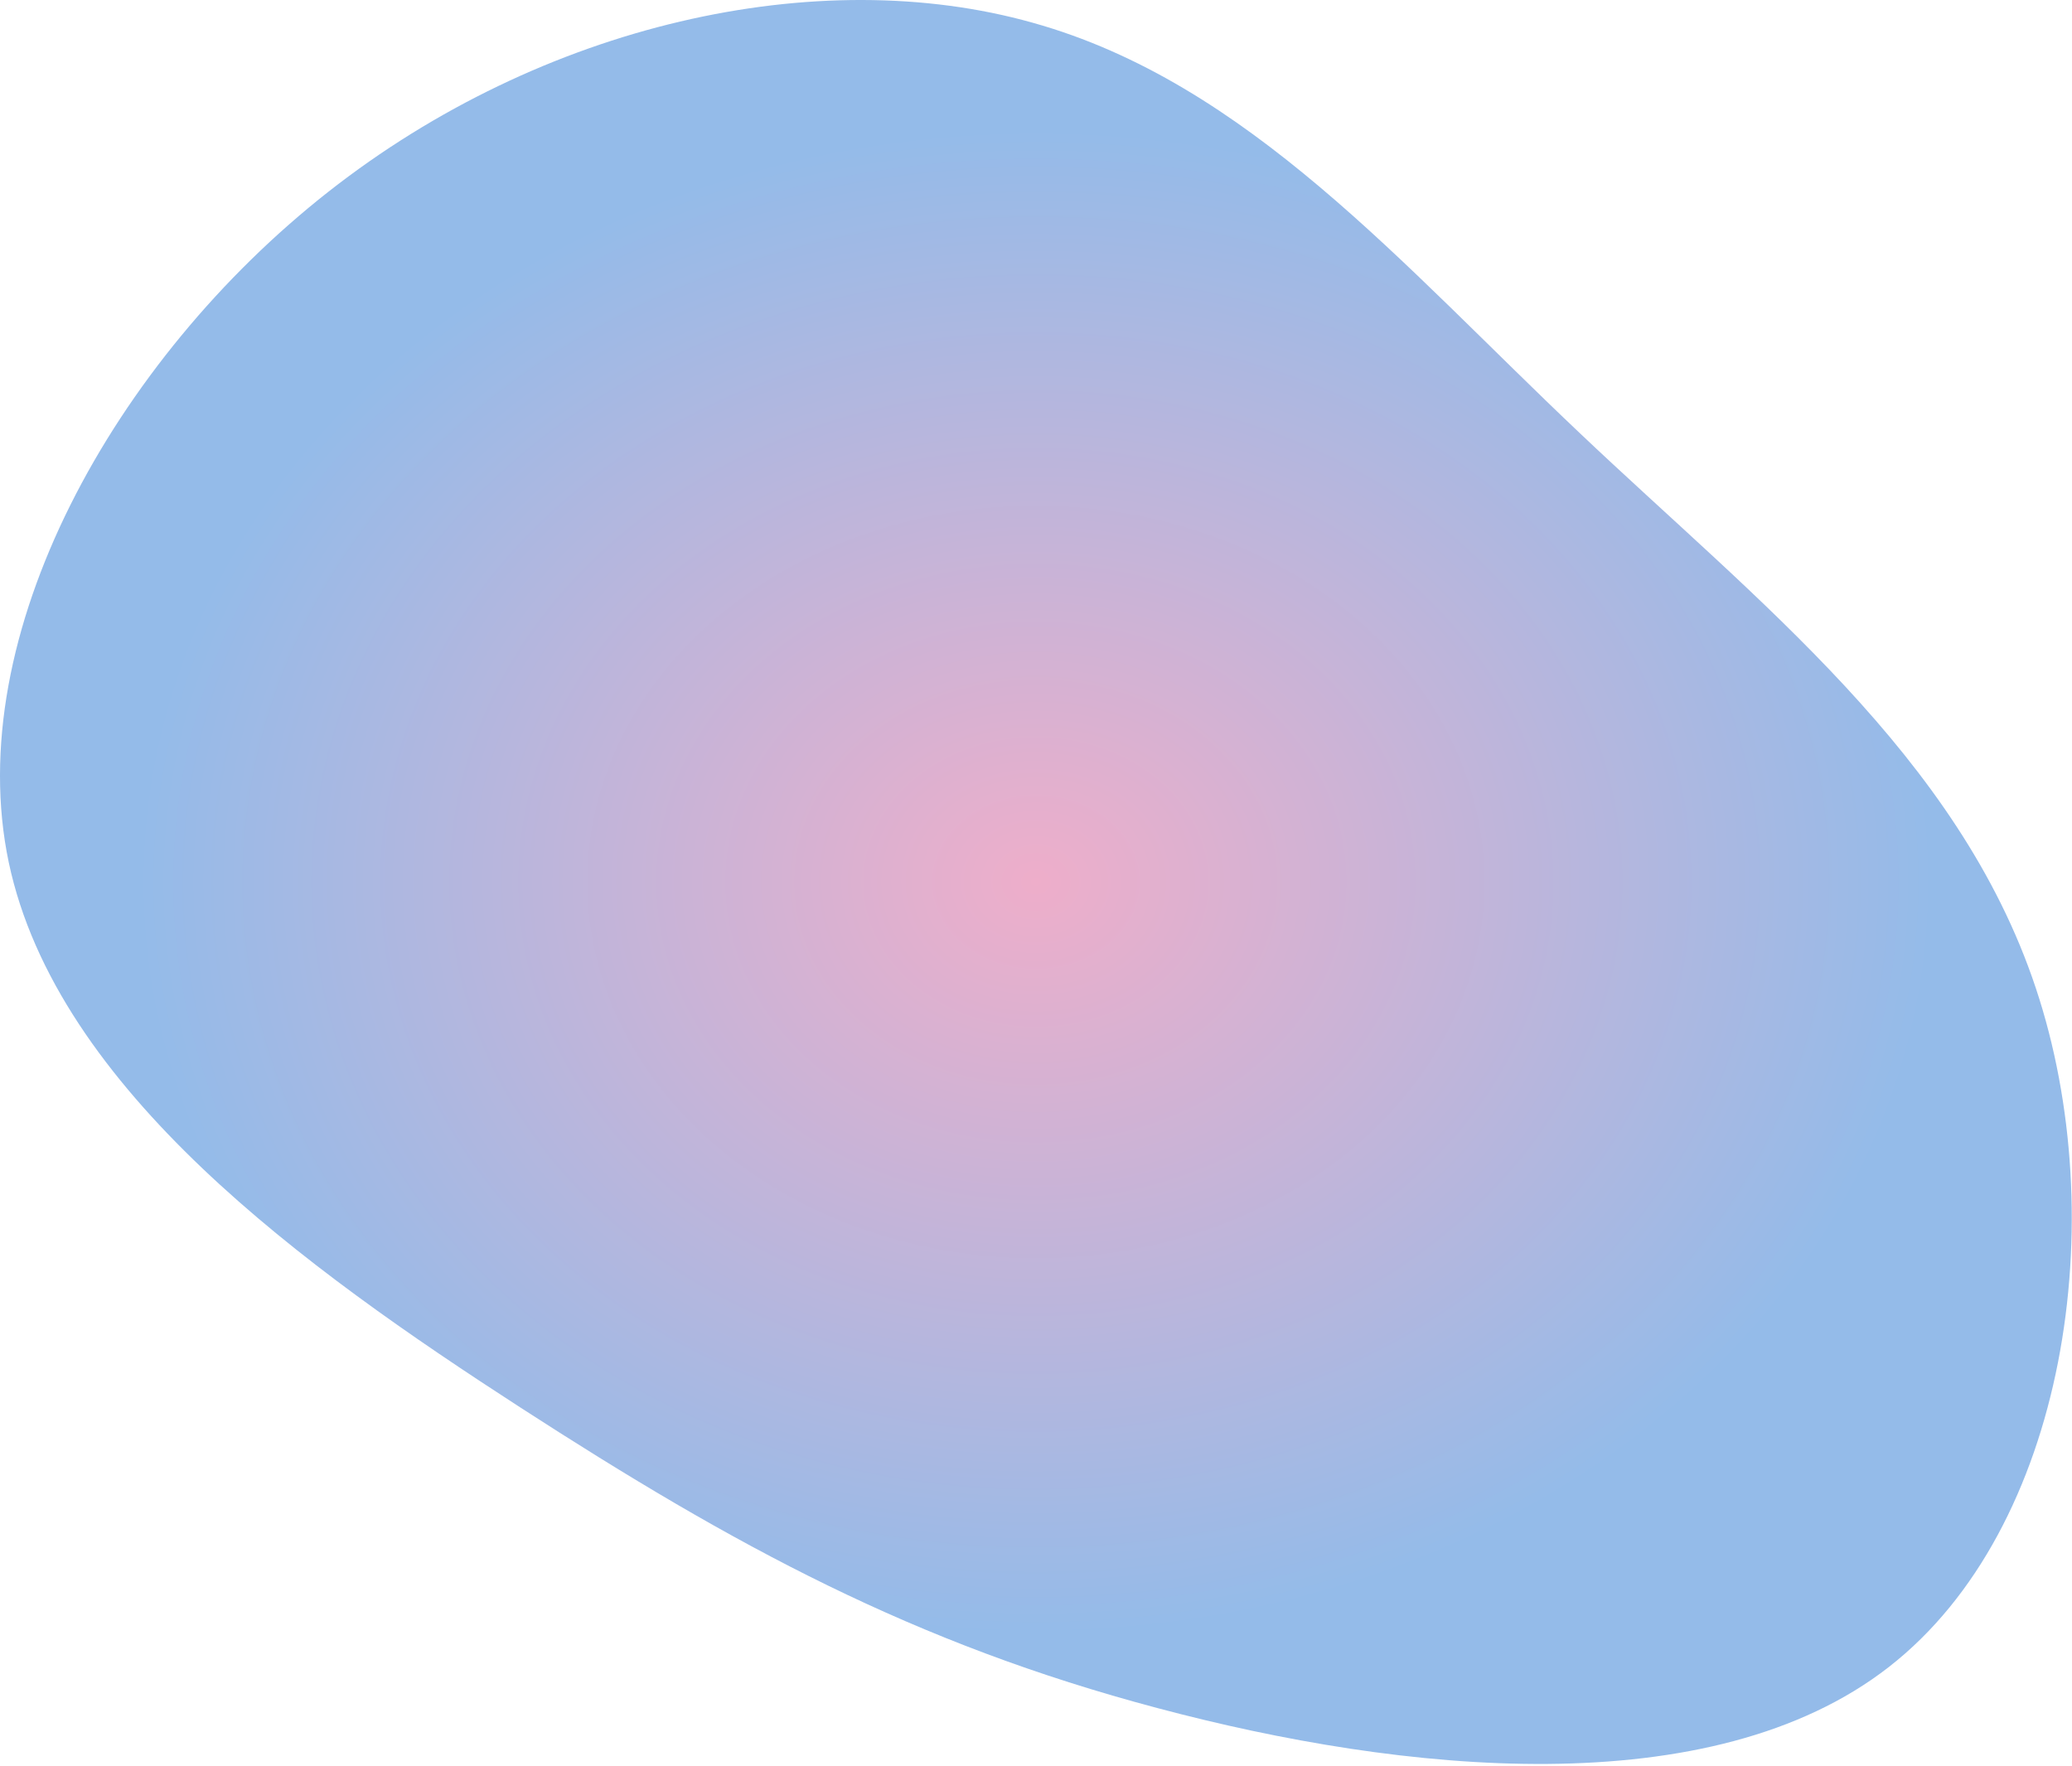 <svg width="474" height="404" viewBox="0 0 474 404" fill="none" xmlns="http://www.w3.org/2000/svg">
<path d="M361.398 99.089C401.998 137.589 447.998 172.889 465.698 225.989C483.398 278.989 472.798 349.689 432.098 381.389C391.398 413.089 320.698 405.689 264.798 390.789C208.998 375.989 167.998 353.689 118.998 321.989C69.998 290.289 12.998 249.289 1.998 197.289C-8.902 145.389 26.098 82.389 75.098 43.889C124.098 5.389 187.098 -8.611 236.198 5.189C285.398 18.889 320.698 60.589 361.398 99.089Z" fill="url(#paint0_radial_185_96)"/>
<defs>
<radialGradient id="paint0_radial_185_96" cx="0" cy="0" r="1" gradientUnits="userSpaceOnUse" gradientTransform="translate(236.973 201.786) rotate(90) scale(201.786 236.973)">
<stop stop-color="#EEAECA"/>
<stop offset="0.859" stop-color="#94BBE9"/>
</radialGradient>
</defs>
</svg>
